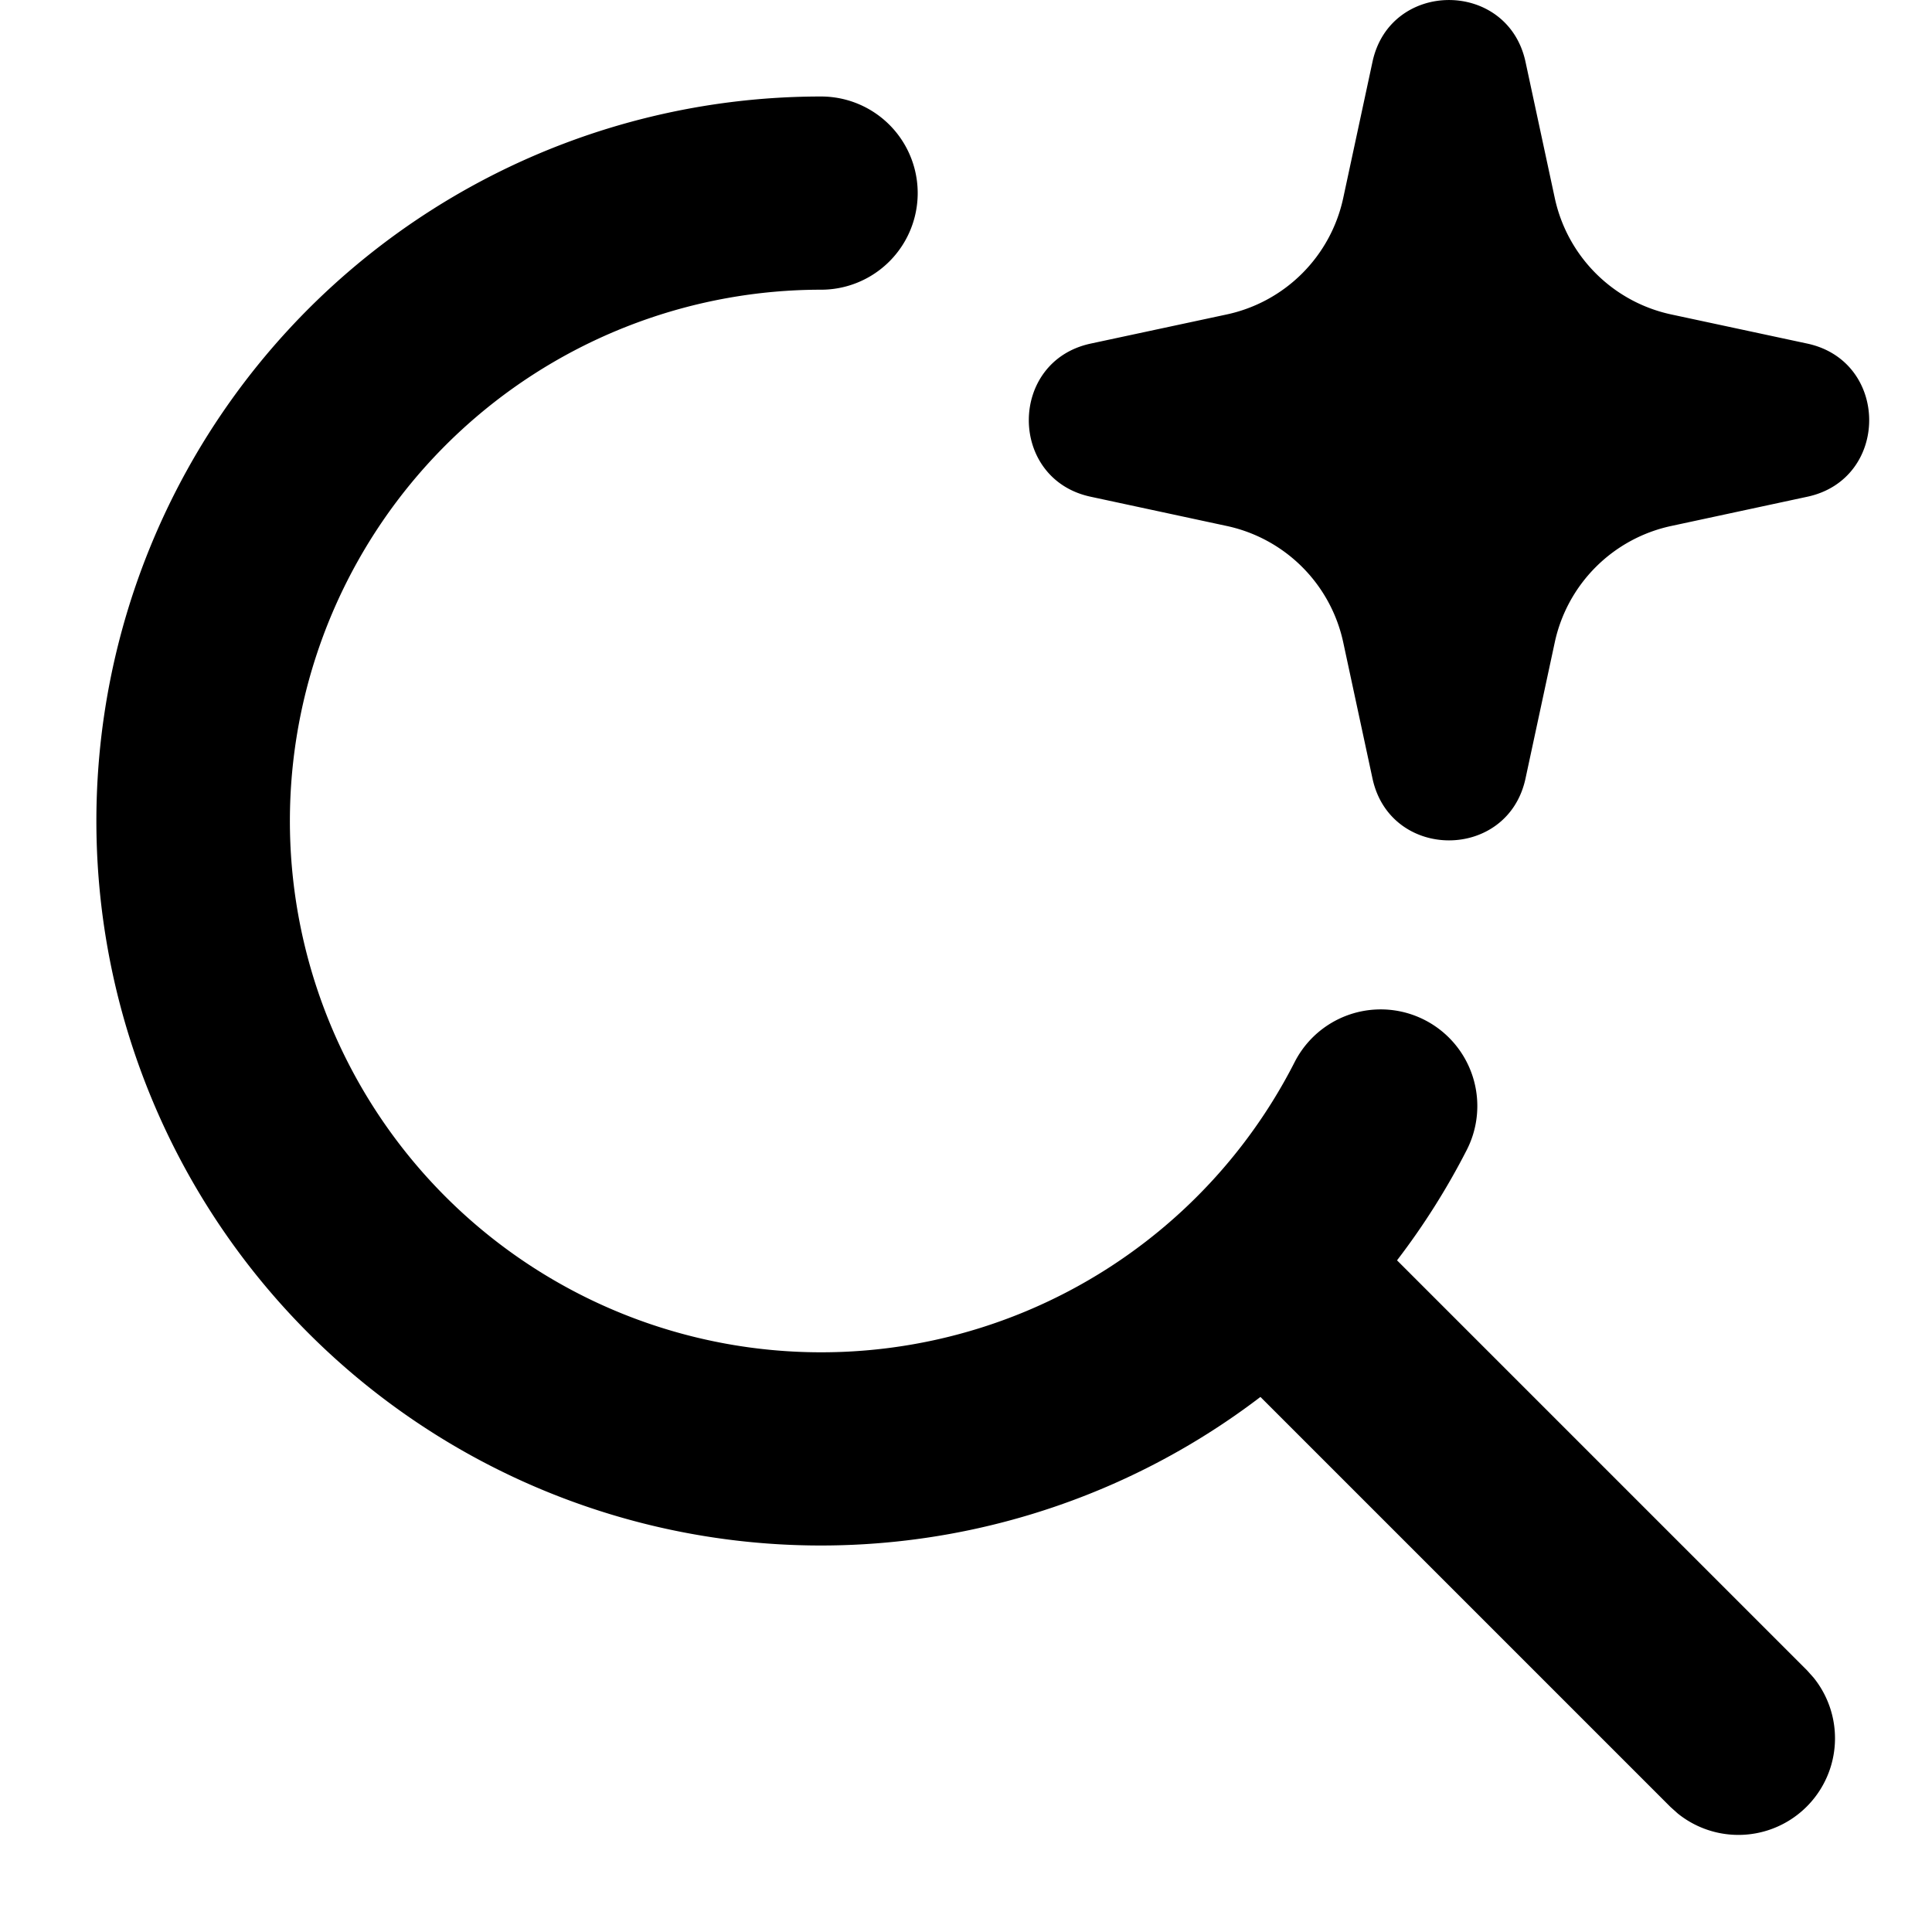 <svg viewBox="0 0 20 20" xmlns="http://www.w3.org/2000/svg">
  <path
    d="M8.5.999a1 1 0 0 1 0 2 5.5 5.5 0 1 0 4.902 7.996 1 1 0 0 1 1.782.909 7.497 7.497 0 0 1-.722 1.143l4.245 4.245.068.076a1 1 0 0 1-1.406 1.406l-.076-.068-4.245-4.245A7.5 7.5 0 1 1 8.5.999ZM14.208.64c.183-.853 1.4-.853 1.584 0l.303 1.41A1.57 1.57 0 0 0 17.3 3.255l1.41.302c.853.184.853 1.402 0 1.585l-1.41.303a1.57 1.57 0 0 0-1.205 1.204l-.303 1.41c-.184.854-1.4.854-1.584 0l-.303-1.41A1.57 1.57 0 0 0 12.7 5.445l-1.41-.303c-.853-.183-.853-1.401 0-1.585l1.41-.302a1.57 1.57 0 0 0 1.205-1.205l.303-1.41Z"
  />
</svg>
